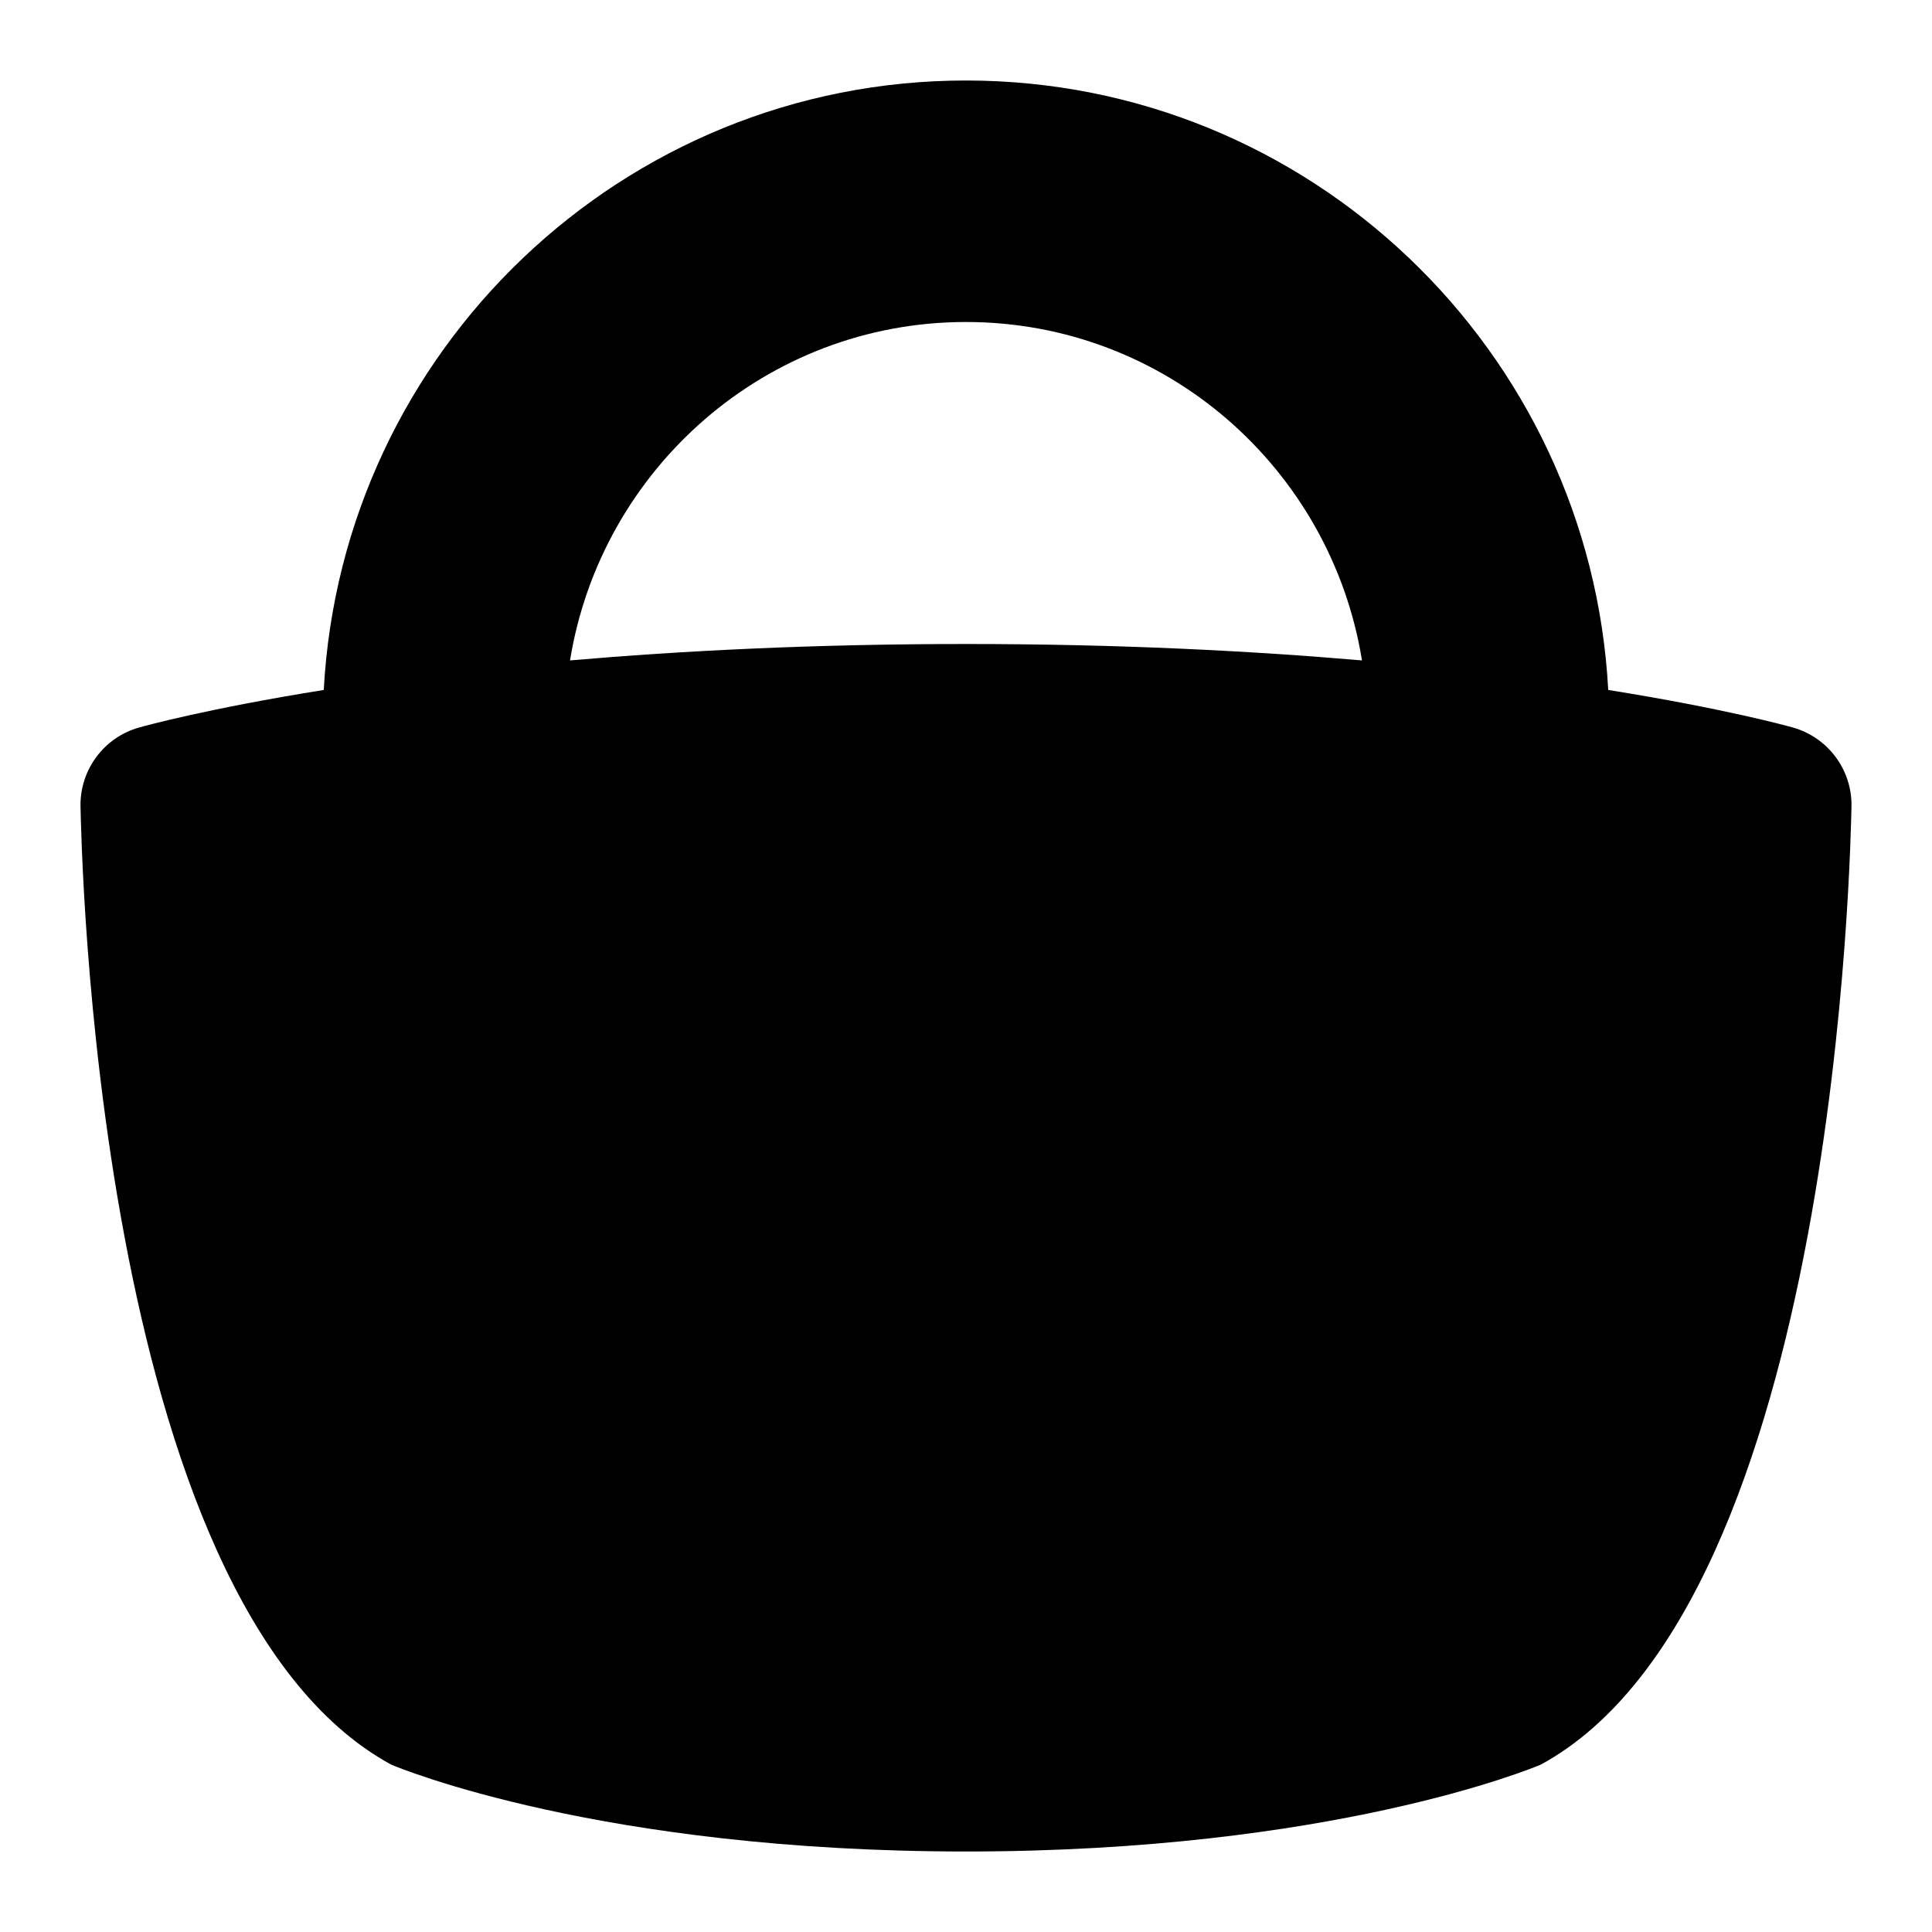 <svg id="Layer_1" viewBox="0 0 24 24" xmlns="http://www.w3.org/2000/svg" data-name="Layer 1"><path d="m22.274 9.038c-.068-.019-.851-.236-2.296-.467-.225-4.211-3.712-7.571-7.978-7.571s-7.753 3.36-7.978 7.571c-1.445.231-2.229.448-2.297.467-.434.124-.731.523-.725.975.011.39.158 9.894 3.86 11.908.104.044 2.601 1.079 7.14 1.079s7.036-1.035 7.14-1.079c3.701-2.013 3.85-11.518 3.86-11.908.006-.451-.291-.851-.726-.975zm-10.274-5.038c2.484 0 4.535 1.826 4.919 4.204-1.385-.119-3.023-.204-4.919-.204s-3.534.084-4.919.204c.385-2.377 2.435-4.204 4.919-4.204z"/></svg>
